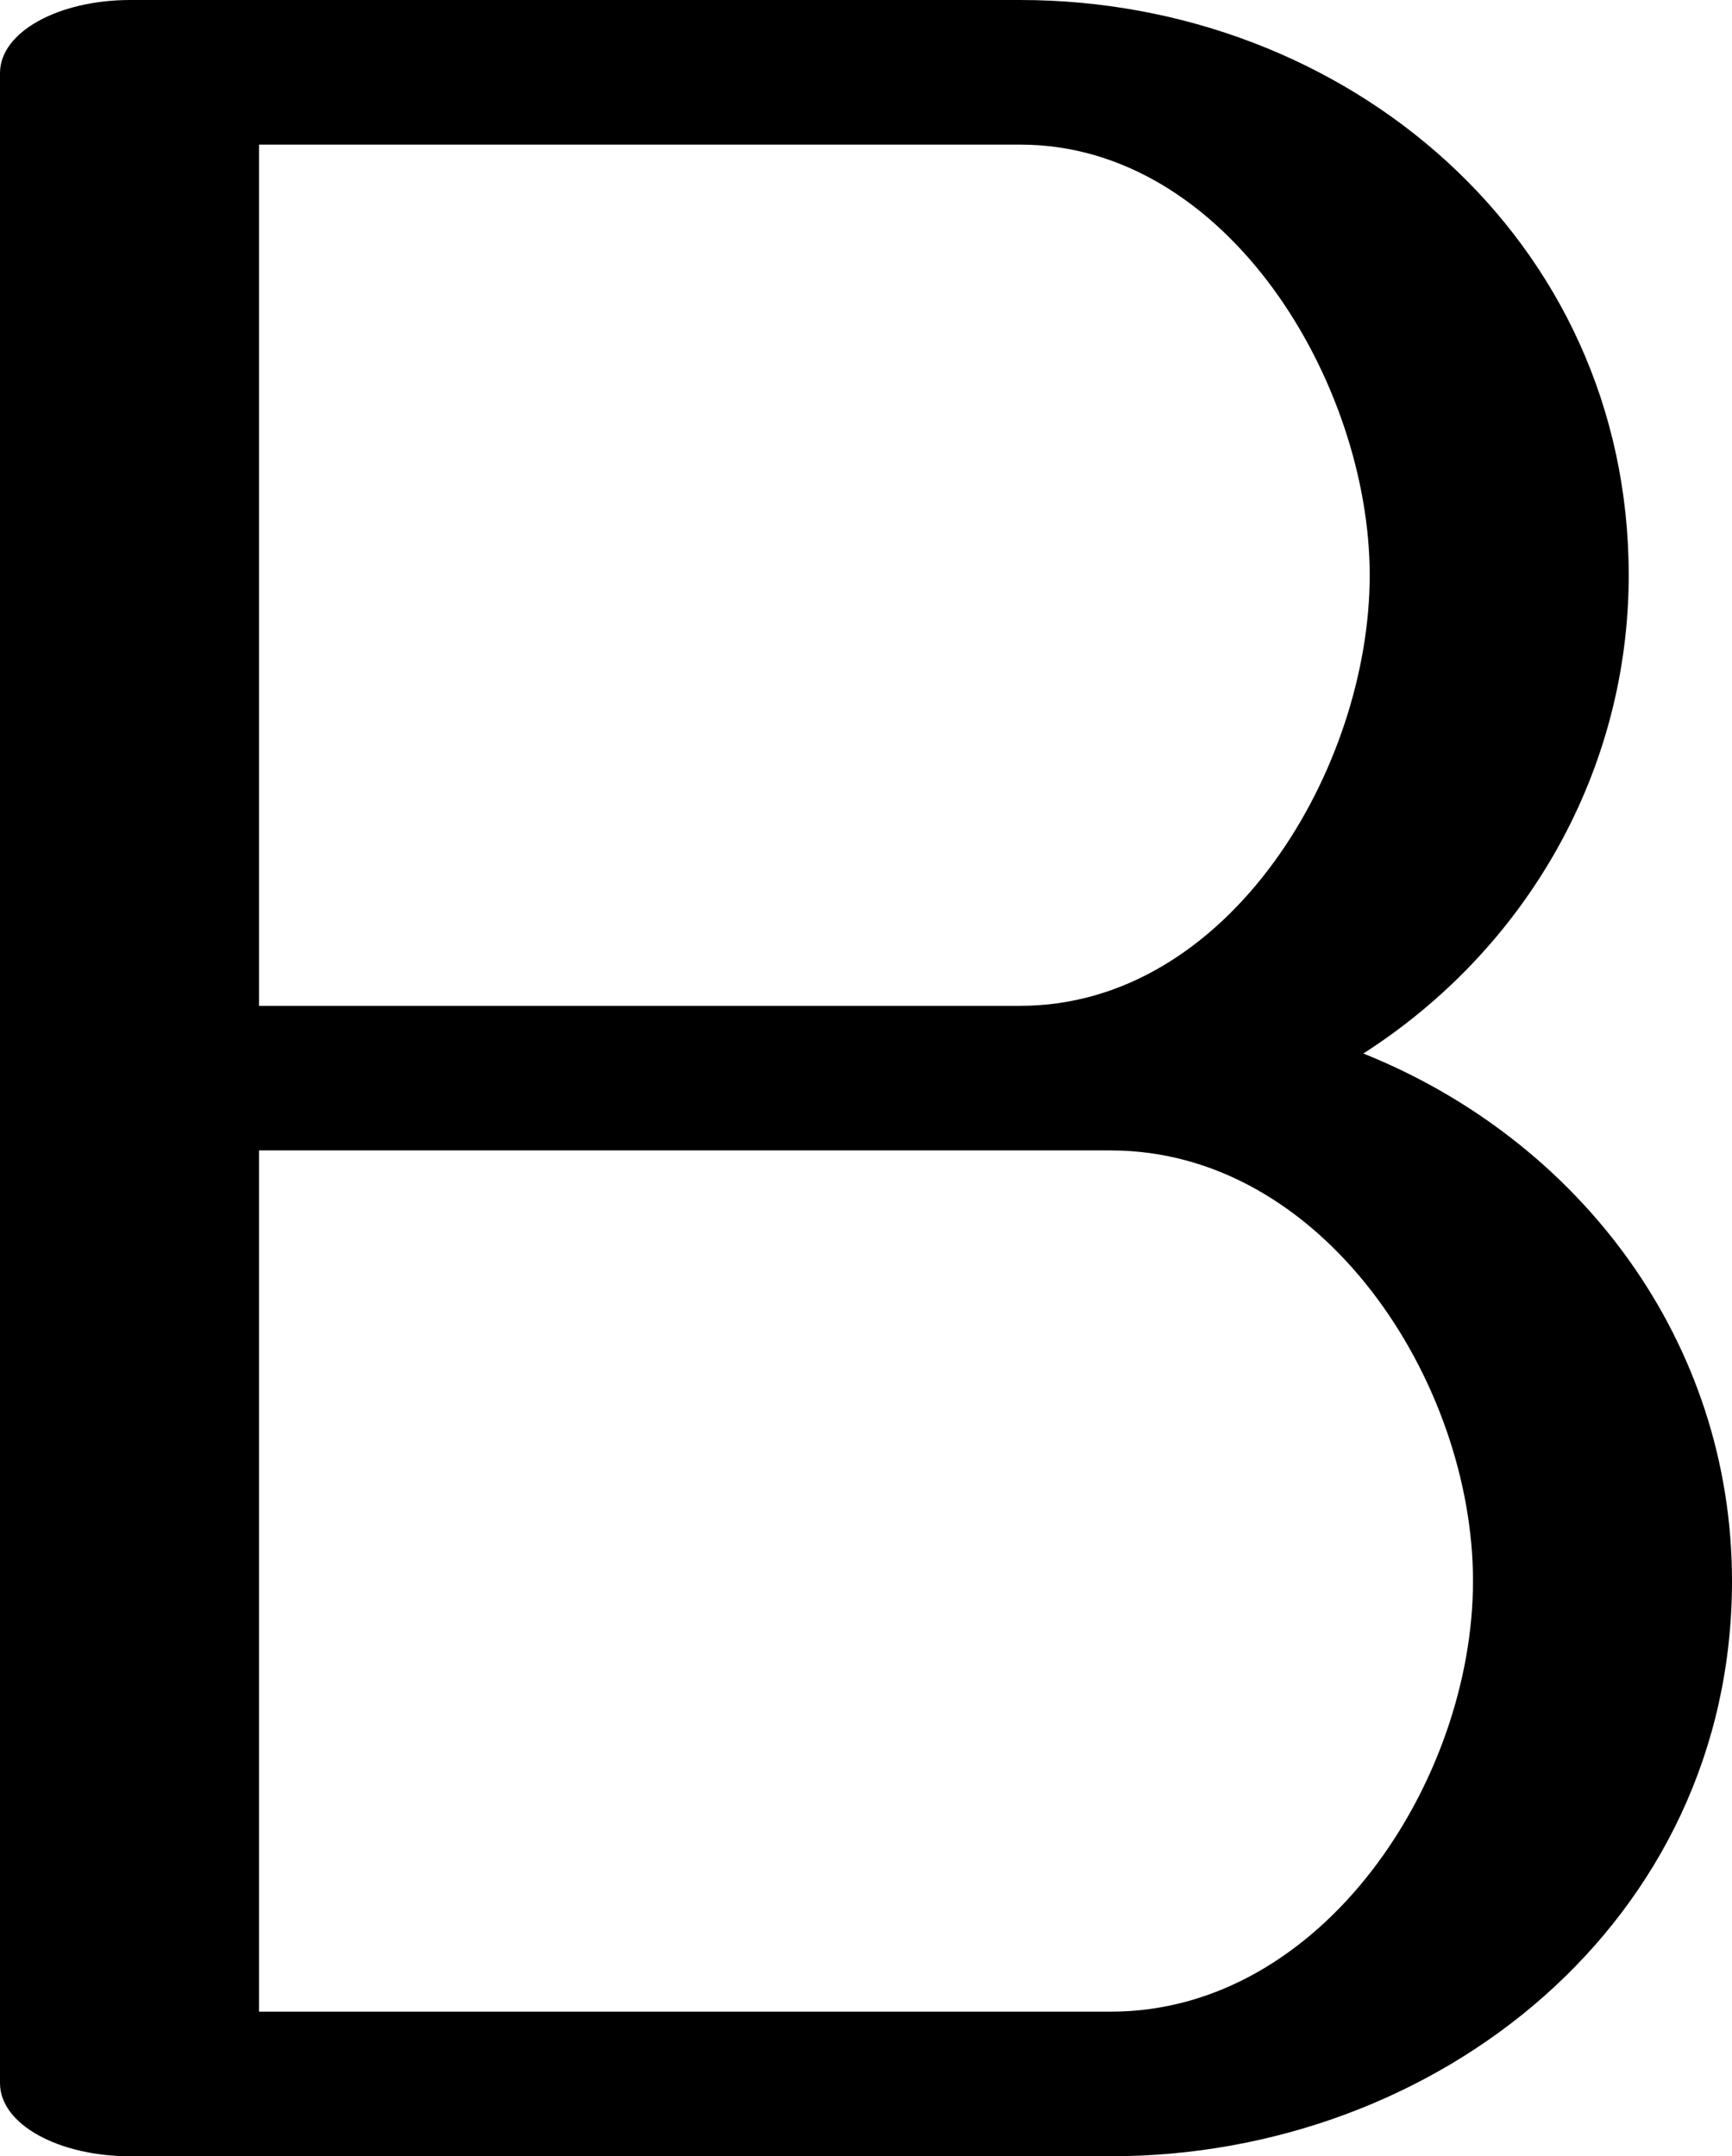 <?xml version="1.0" encoding="UTF-8"?>
<!DOCTYPE svg PUBLIC "-//W3C//DTD SVG 1.1//EN" "http://www.w3.org/Graphics/SVG/1.1/DTD/svg11.dtd">
<!-- Creator: CorelDRAW X8 -->
<svg xmlns="http://www.w3.org/2000/svg" xml:space="preserve" width="1090px" height="1357px" version="1.1" style="shape-rendering:geometricPrecision; text-rendering:geometricPrecision; image-rendering:optimizeQuality; fill-rule:evenodd; clip-rule:evenodd"
viewBox="0 0 1090 1357"
 xmlns:xlink="http://www.w3.org/1999/xlink">
 <defs>
  <style type="text/css">
   <![CDATA[
    .fil0 {fill:black;fill-rule:nonzero}
   ]]>
  </style>
 </defs>
 <g id="Layer_x0020_1">
  <path class="fil0" d="M642 0c205,0 383,150 383,362 0,123 -64,235 -167,301 137,55 232,182 232,332 0,214 -185,362 -391,362l-617 0c-45,0 -82,-20 -82,-46l0 -1265c0,-26 37,-46 82,-46l560 0zm-479 724l0 542 536 0c134,0 228,-146 228,-271 0,-125 -94,-271 -228,-271l-536 0zm0 -91l479 0c132,0 220,-150 220,-271 0,-120 -89,-271 -220,-271l-479 0 0 542z"/>
 </g>
</svg>
